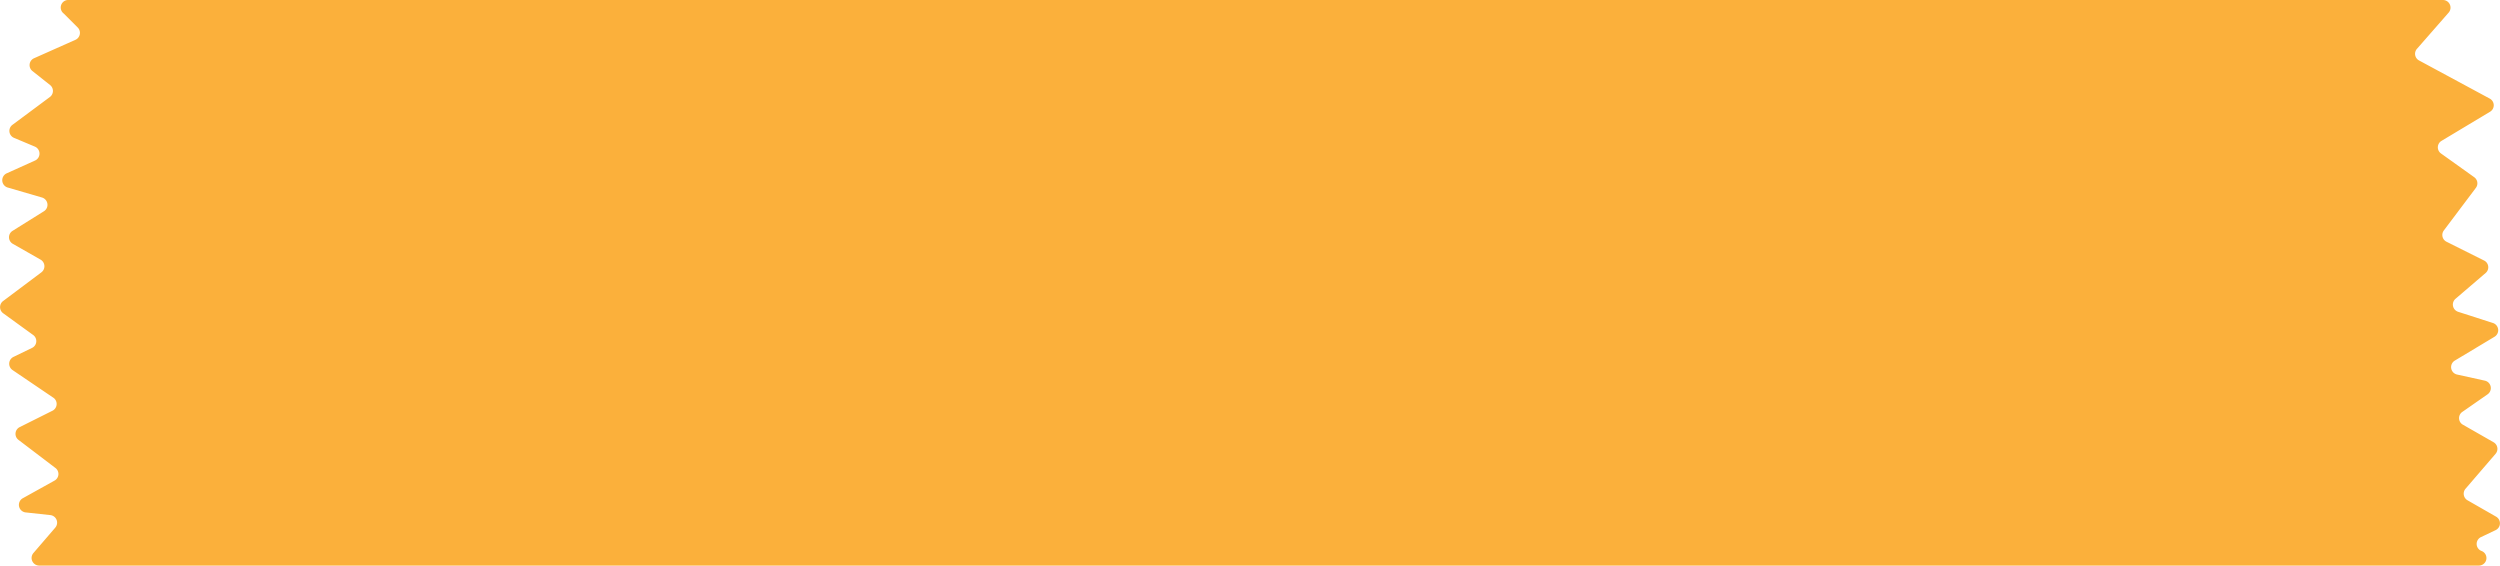 <svg xmlns="http://www.w3.org/2000/svg" viewBox="0 0 358.04 81"><defs><style>.cls-1{fill:#fbb03b;}</style></defs><g id="Layer_2" data-name="Layer 2"><g id="tape"><path class="cls-1" d="M9.87,0h340a1.09,1.09,0,0,1,.82,1.8L346.14,7a1.08,1.08,0,0,0,.31,1.66l10.12,5.46a1.08,1.08,0,0,1,.05,1.88l-6.95,4.17a1.08,1.08,0,0,0-.08,1.81l4.76,3.4a1.08,1.08,0,0,1,.23,1.53L350,33a1.08,1.08,0,0,0,.38,1.62l5.38,2.69a1.08,1.08,0,0,1,.22,1.79l-4.31,3.69a1.09,1.09,0,0,0,.36,1.86L357,46.25a1.09,1.09,0,0,1,.22,2l-5.65,3.39a1.09,1.09,0,0,0,.32,2l4,.88a1.09,1.09,0,0,1,.39,1.94L352.63,59a1.08,1.08,0,0,0,.09,1.82l4.39,2.51A1.09,1.09,0,0,1,357.4,65l-4.3,5a1.09,1.09,0,0,0,.29,1.65l4.1,2.35a1.09,1.09,0,0,1-.05,1.91l-2.1,1a1.08,1.08,0,0,0,.06,2h0A1.08,1.08,0,0,1,355,81H5.61a1.09,1.09,0,0,1-.83-1.79l3.14-3.65a1.09,1.09,0,0,0-.71-1.79l-3.59-.39a1.09,1.09,0,0,1-.4-2l4.57-2.54A1.08,1.08,0,0,0,7.91,67l-5.26-4a1.08,1.08,0,0,1,.17-1.83l4.76-2.38A1.09,1.09,0,0,0,7.7,57L1.8,53a1.09,1.09,0,0,1,.12-1.88L4.64,49.8A1.08,1.08,0,0,0,4.78,48L.45,44.86a1.09,1.09,0,0,1,0-1.75L5.93,39a1.09,1.09,0,0,0-.11-1.81l-4-2.28a1.08,1.08,0,0,1,0-1.86l4.43-2.77a1.09,1.09,0,0,0-.26-2L1.05,26.84a1.09,1.09,0,0,1-.13-2L5,23a1.09,1.09,0,0,0,0-2L2,19.74a1.08,1.08,0,0,1-.22-1.86l5.38-4a1.08,1.08,0,0,0,0-1.71l-2.52-2a1.08,1.08,0,0,1,.24-1.83l5.93-2.64a1.09,1.09,0,0,0,.32-1.76l-2-2A1.08,1.08,0,0,1,9.87,0Z"/></g></g></svg>